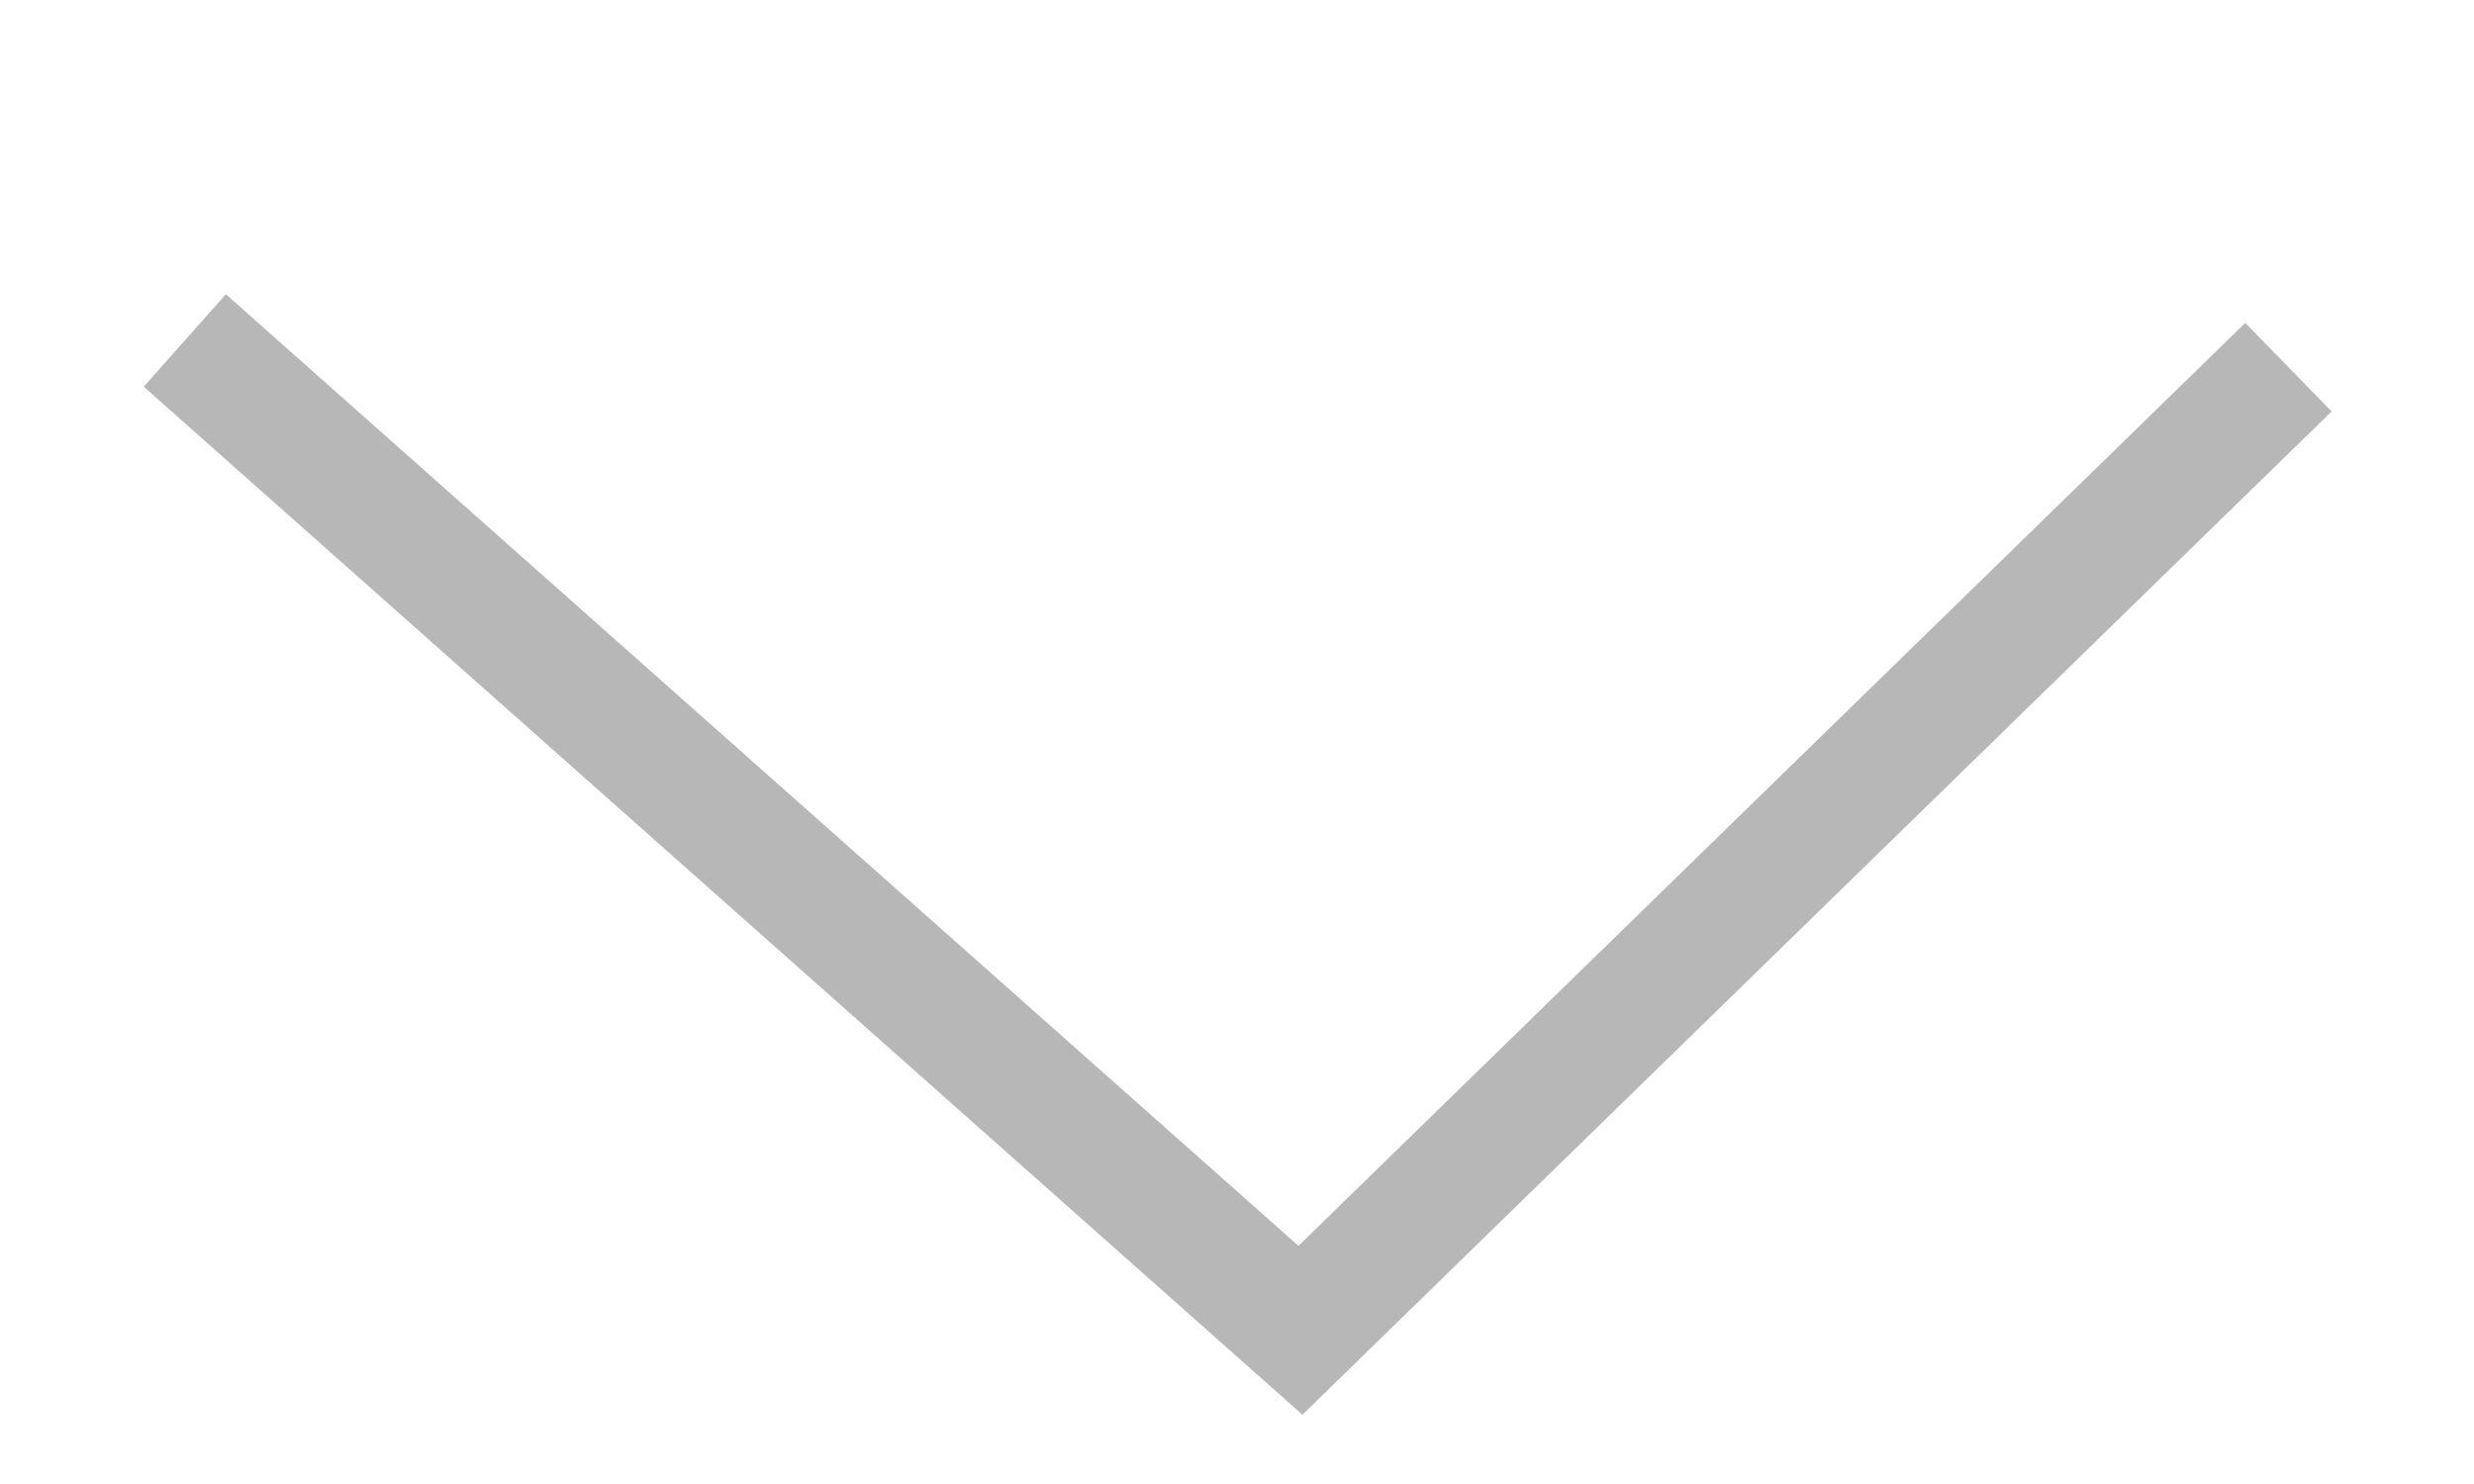 <svg xmlns="http://www.w3.org/2000/svg" xmlns:xlink="http://www.w3.org/1999/xlink" preserveAspectRatio="xMidYMid" width="20" height="12" viewBox="0 0 20 12">
  <defs>
    <style>
      .cls-1 {
        stroke: #b7b7b7;
        stroke-width: 1px;
        fill: none;
        fill-rule: evenodd;
      }
    </style>
  </defs>
  <path d="M17.500,1.469 L9.513,9.257 L0.494,1.253 " transform="translate(1 1.5)" class="cls-1"/>
</svg>
